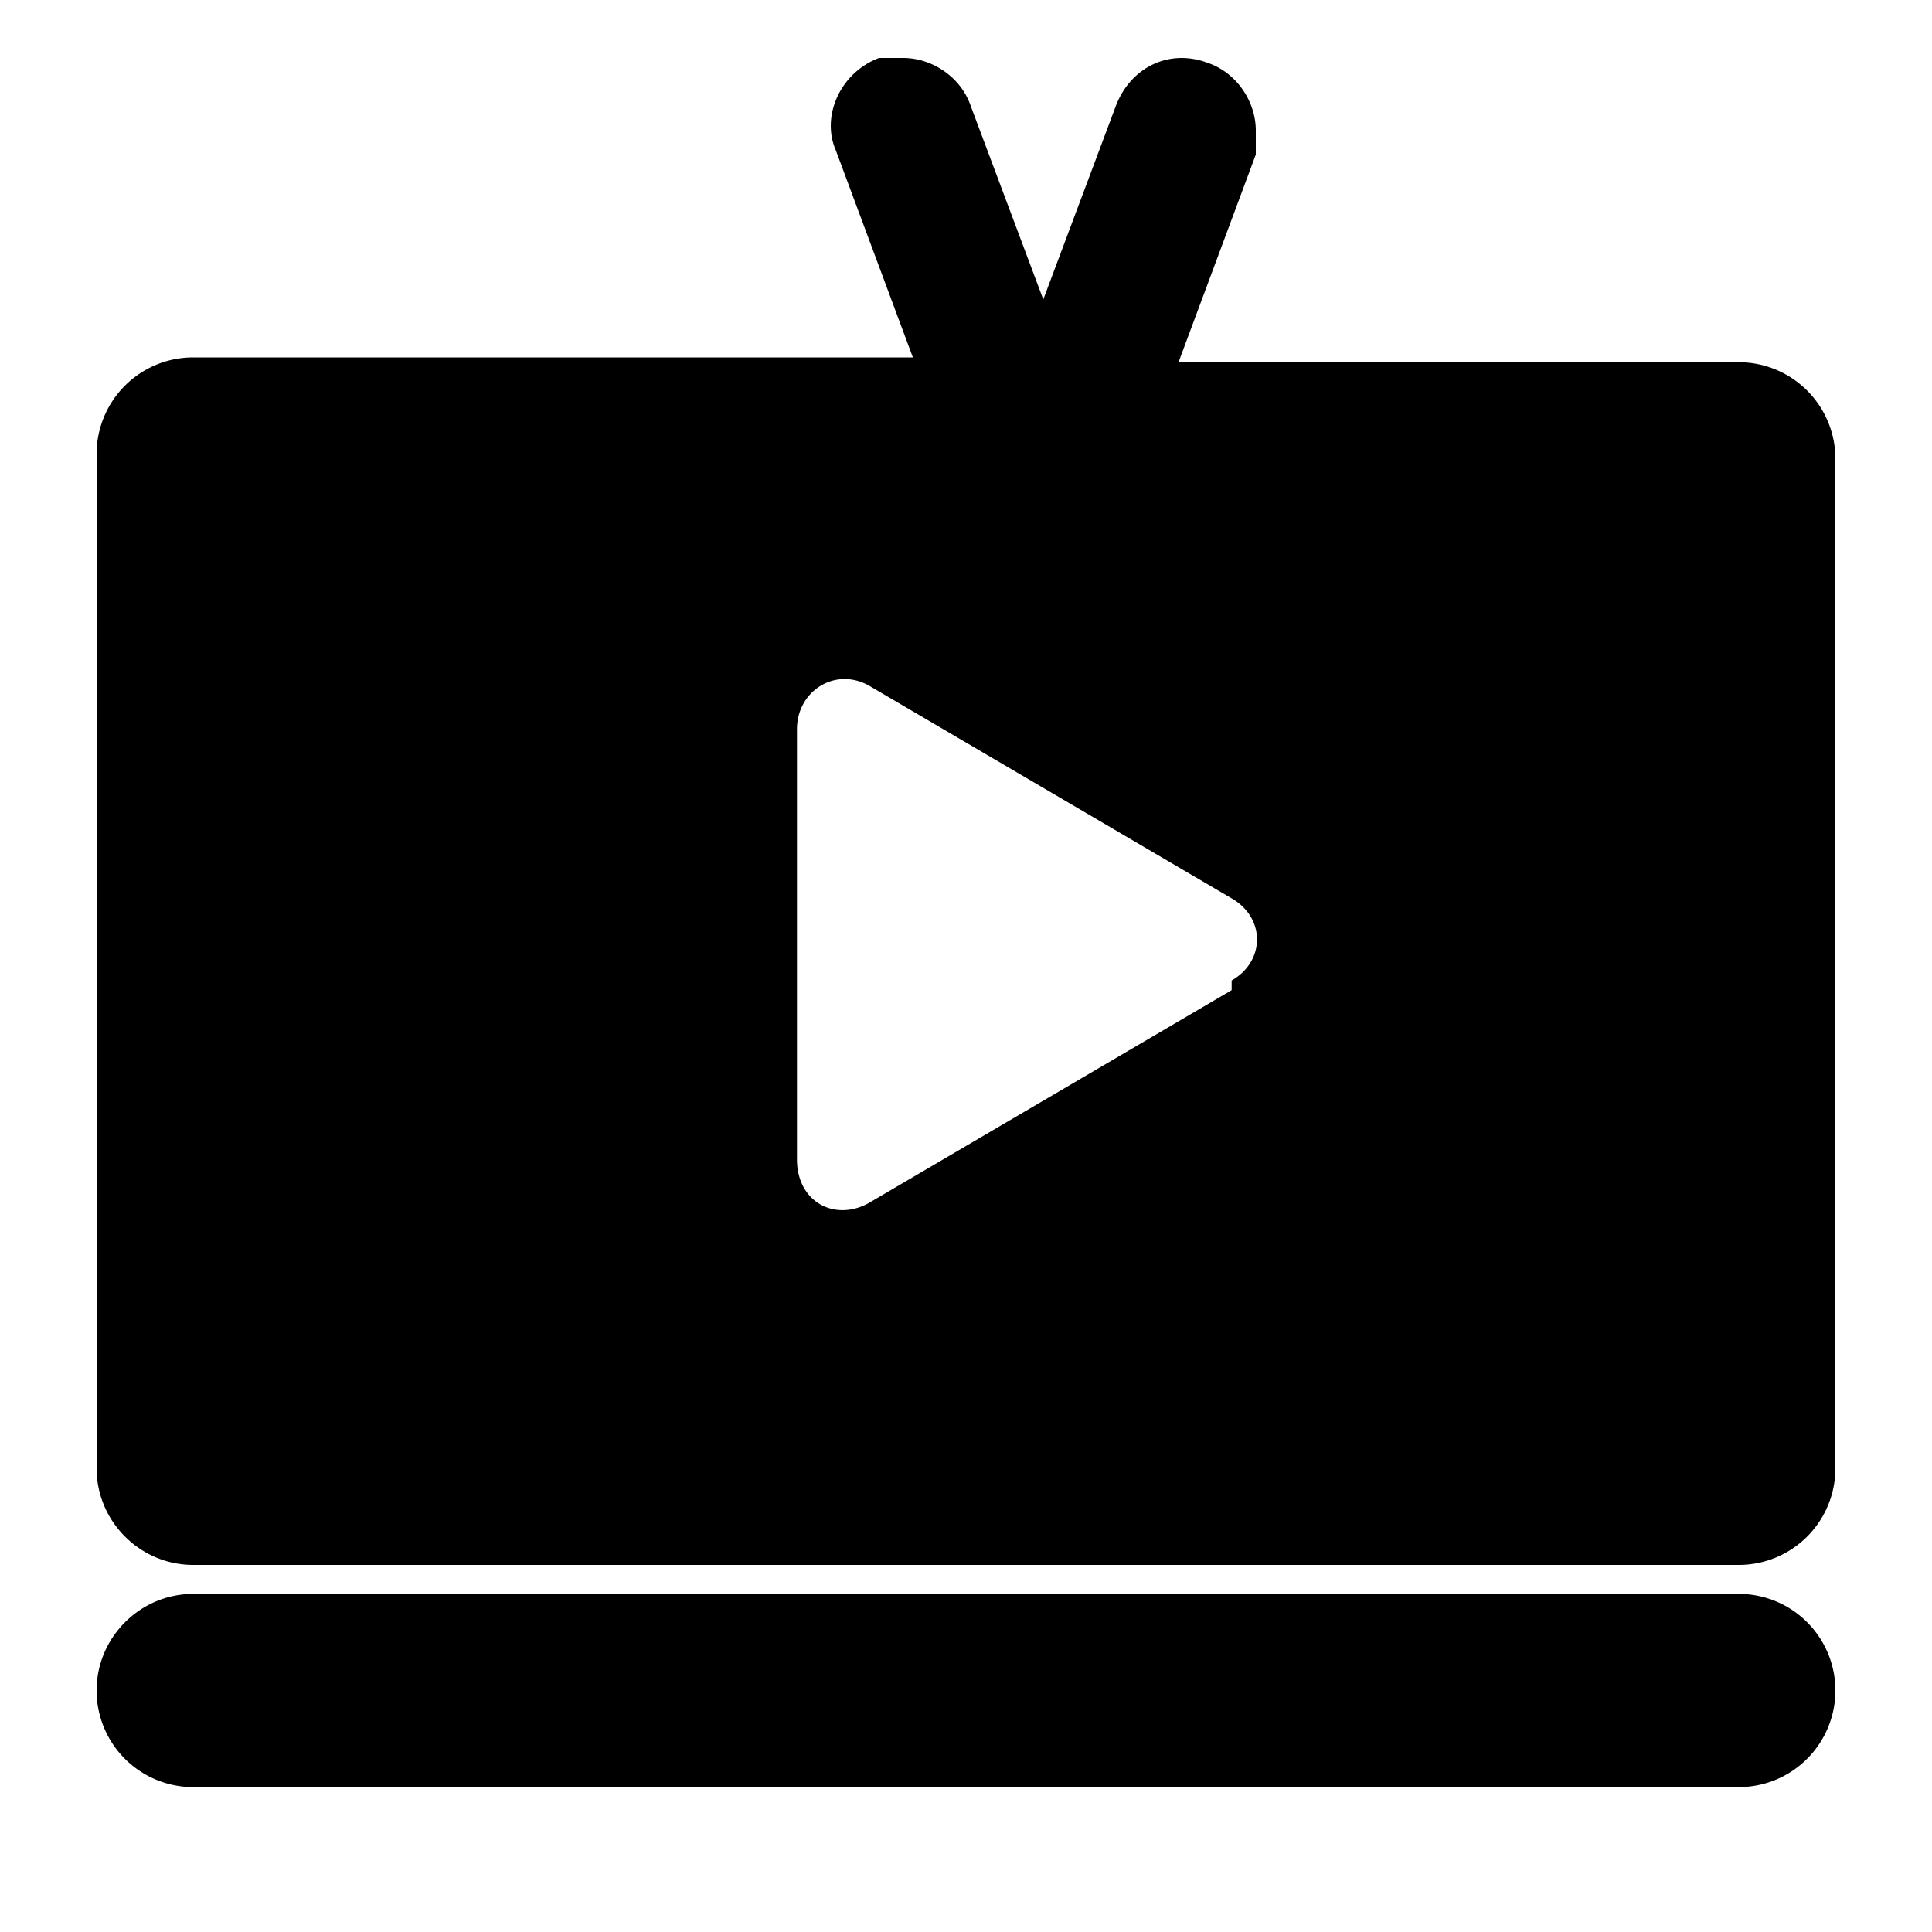 <svg xmlns="http://www.w3.org/2000/svg" width="40" height="40" viewBox="0 0 40 40">
  <g class="main">
    <path d="M4 33h32a2 2 0 0 1 2 2 2 2 0 0 1-2 2H4a2 2 0 0 1-2-2c0-1.1.9-2 2-2Z"/>
  </g>
  <g class="hover-class">
    <path d="M36 7.5H24.4L26 3.2v-.5c0-.6-.4-1.2-1-1.4-.8-.3-1.6.1-1.9.9l-1.5 4-1.5-4c-.2-.6-.8-1-1.4-1h-.5c-.8.3-1.2 1.2-.9 1.9l1.6 4.3H4a2 2 0 0 0-2 2v21c0 1.1.9 2 2 2h32a2 2 0 0 0 2-2V9.5a2 2 0 0 0-2-2Zm-10.5 13L18 24.9c-.7.4-1.5 0-1.5-.9v-8.9c0-.8.8-1.3 1.5-.9l7.5 4.4c.7.4.7 1.3 0 1.7v.2Z"/>
  </g>
</svg>
